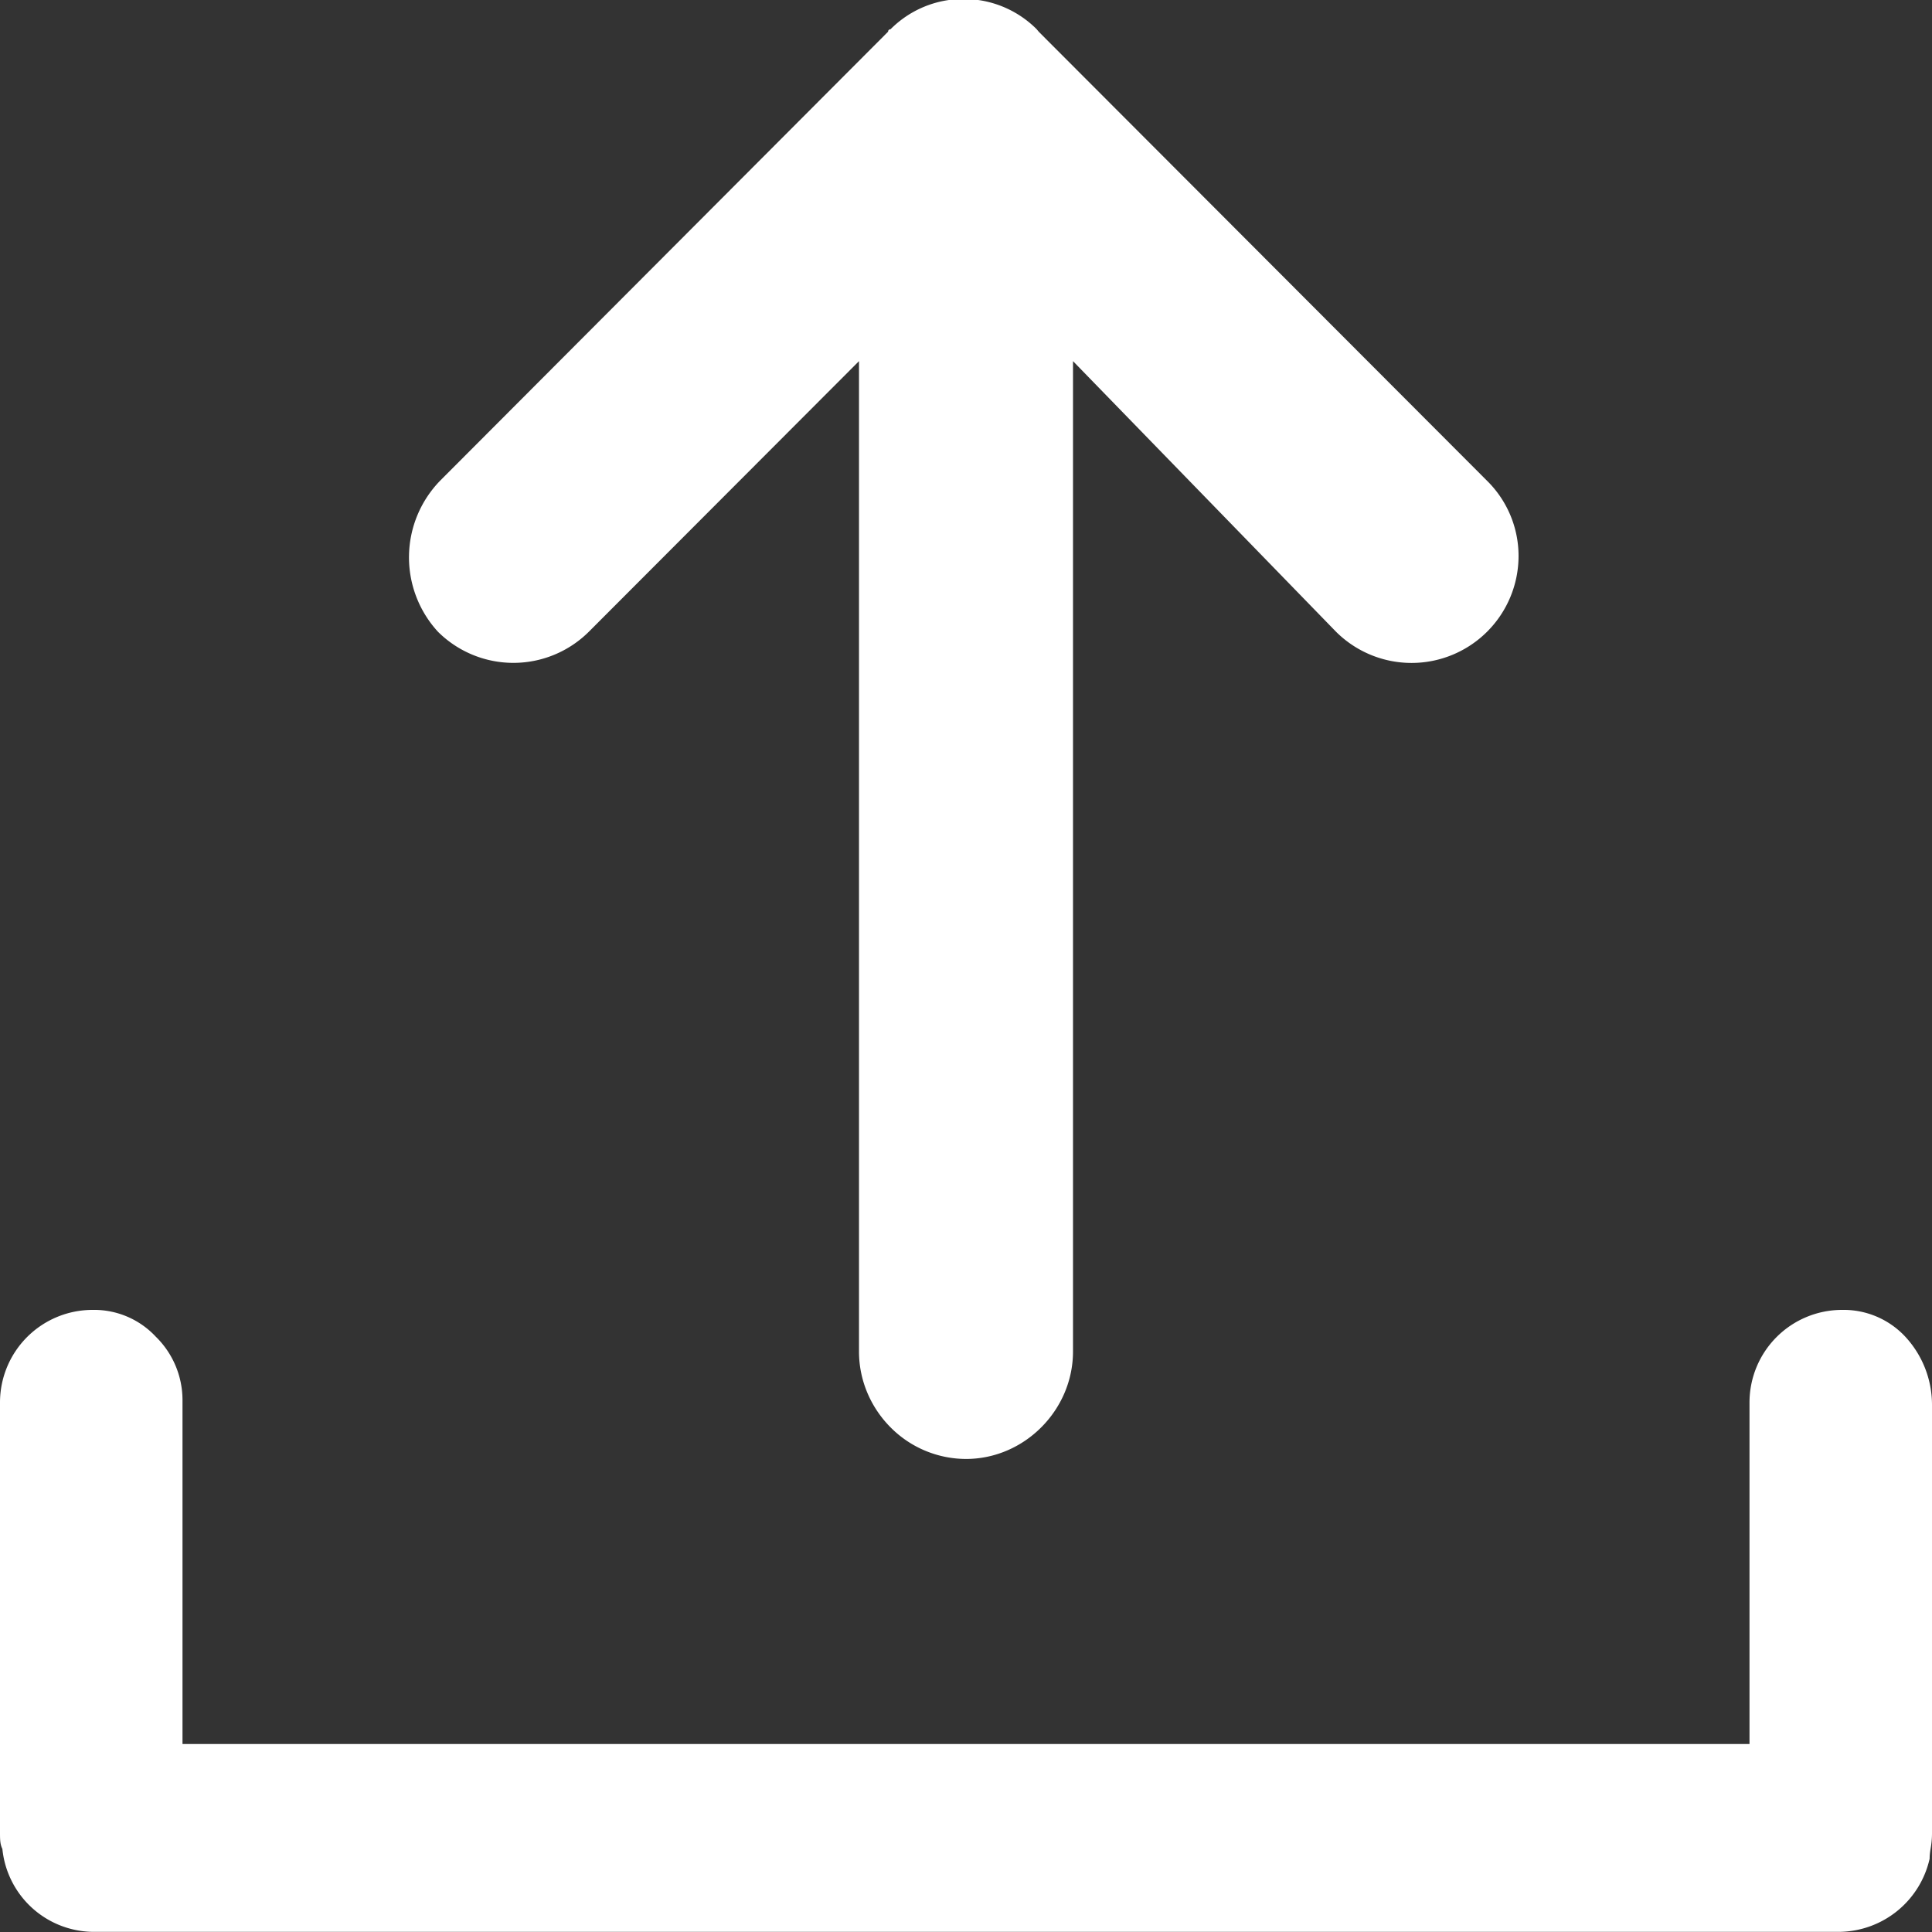 <svg width="13" height="13" fill="none" xmlns="http://www.w3.org/2000/svg"><rect width="100%" height="100%" fill="#333333" stroke="none"/><path fill-rule="evenodd" clip-rule="evenodd" d="M5.976.213l-3.013 3.02a.74.74 0 00-.016 1.018.72.72 0 001.015 0L5.78 2.43v6.664c0 .197.081.378.212.51a.717.717 0 00.508.213c.393 0 .72-.329.72-.723V2.43l1.77 1.821a.72.72 0 001.228-.509.71.71 0 00-.213-.508L6.99.214 6.975.196A.693.693 0 006.582 0h-.197a.691.691 0 00-.393.197s-.016 0-.016.016zM13 12.343v-2.89a.675.675 0 00-.18-.459.567.567 0 00-.426-.18.623.623 0 00-.622.623v2.298H1.228V9.421a.597.597 0 00-.18-.427.567.567 0 00-.426-.18.623.623 0 00-.622.623v2.889c0 .05 0 .082.016.115a.62.62 0 00.606.558h11.756a.63.63 0 00.606-.492c0-.023.003-.046.007-.07a.589.589 0 00.009-.095z" fill="#fff"/></svg>